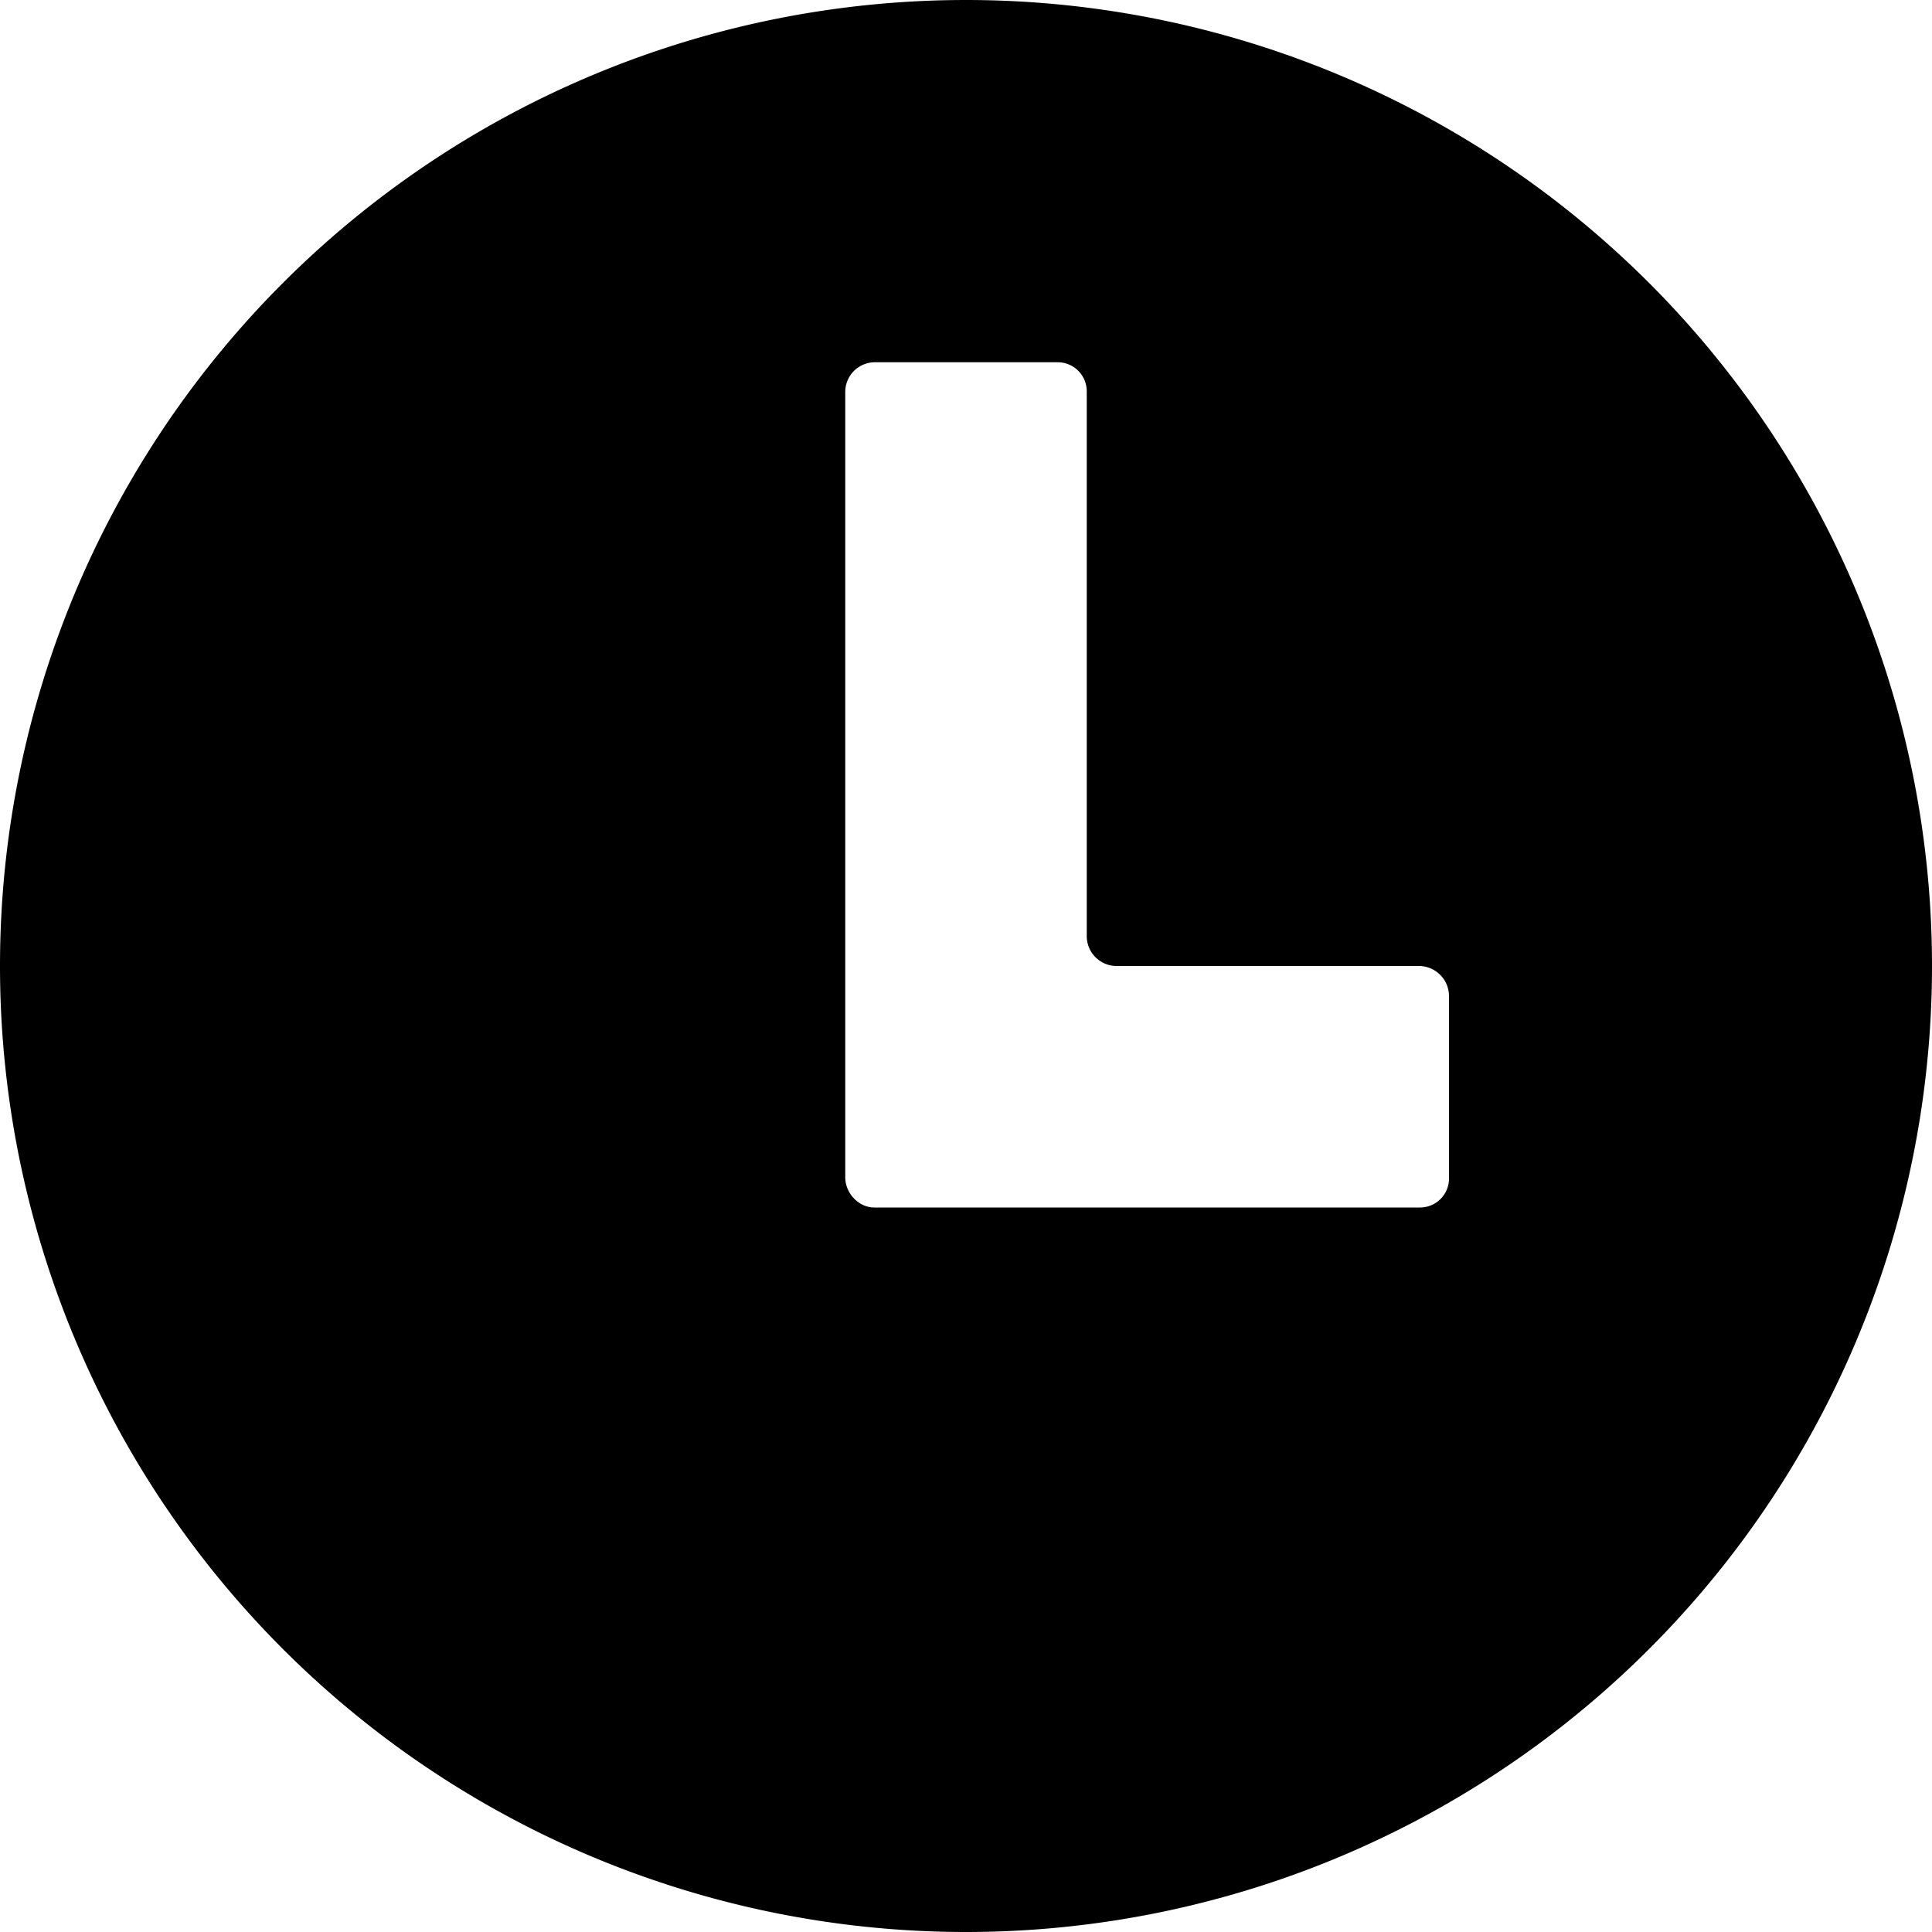 <svg xmlns="http://www.w3.org/2000/svg" viewBox="0 0 16 16"><g id="clock"><path id="base-1" d="M8 16A8 8 0 1 1 8 0a8 8 0 0 1 0 16zM7 3.25v6.5c0 .129.108.25.241.25h4.518A.24.24 0 0 0 12 9.755v-1.51A.25.25 0 0 0 11.744 8H9.256A.248.248 0 0 1 9 7.759V3.24A.241.241 0 0 0 8.755 3h-1.51A.246.246 0 0 0 7 3.25z"/><path id="details-1" d="M7 3.25c0-.138.108-.25.245-.25h1.51A.24.24 0 0 1 9 3.241V7.76c0 .133.114.241.256.241h2.488a.25.25 0 0 1 .256.245v1.51a.241.241 0 0 1-.241.245H7.24C7.108 10 7 9.879 7 9.75v-6.5z" fill="none"/></g></svg>